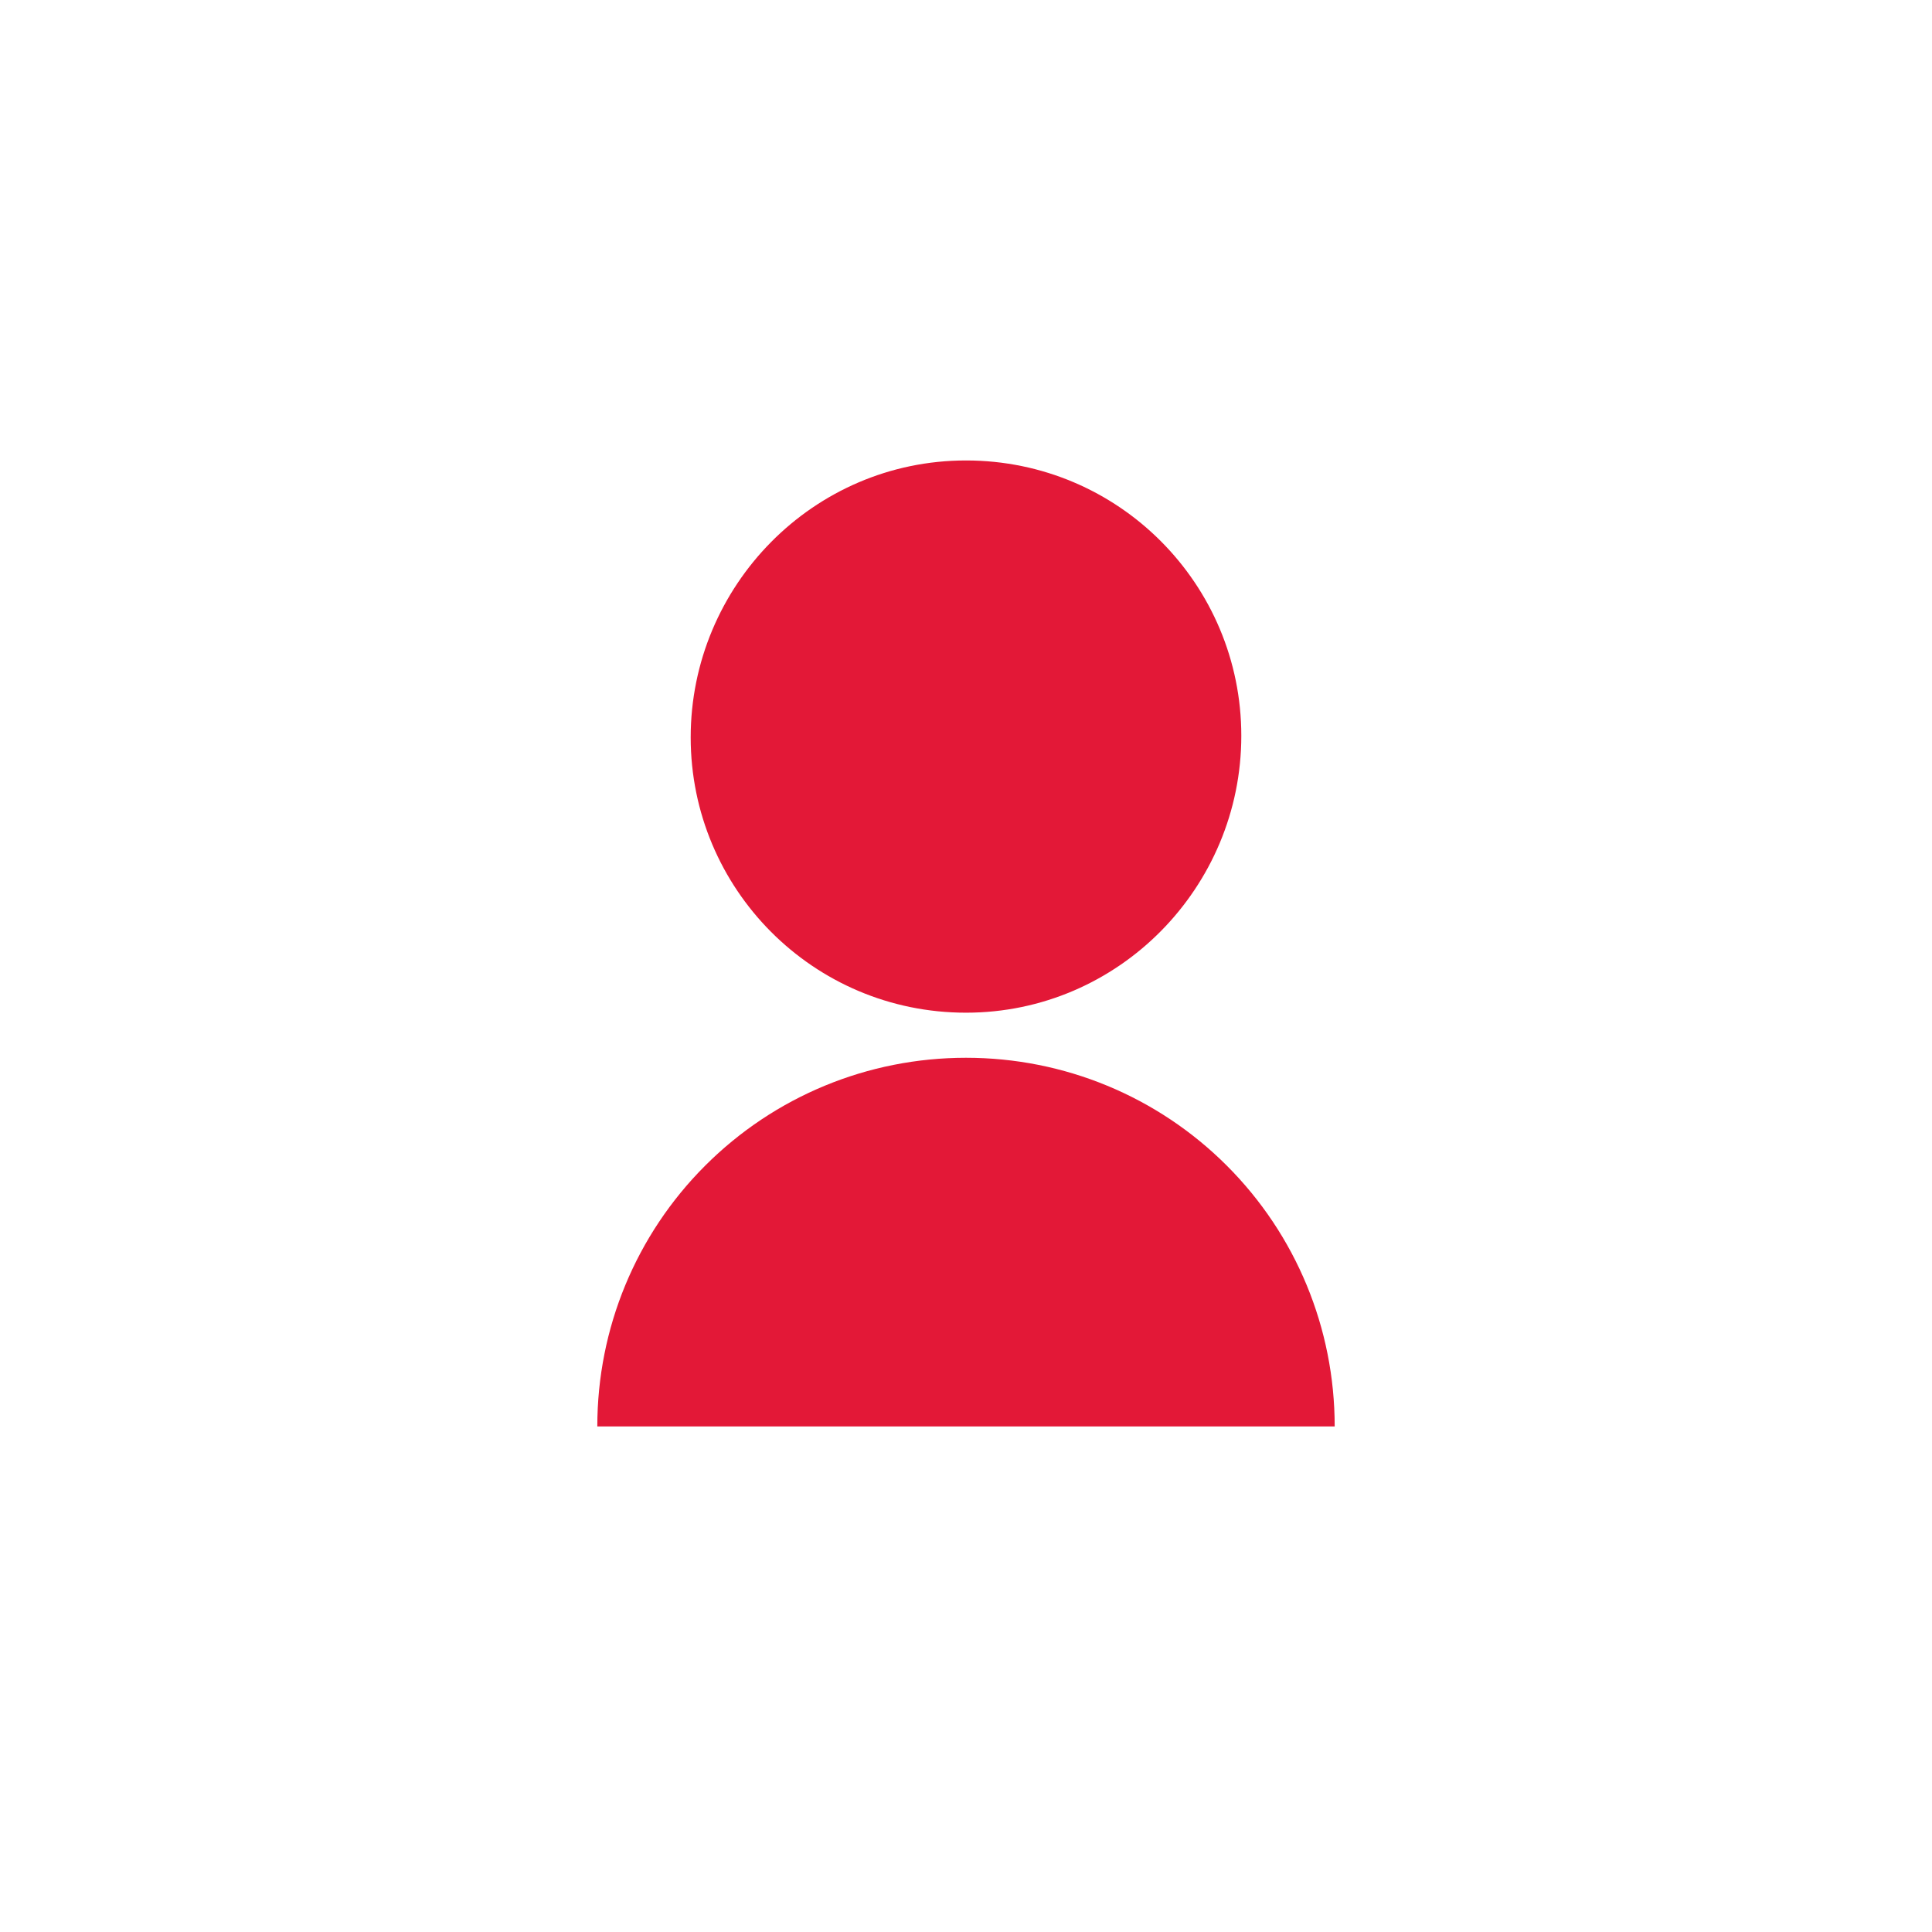 <?xml version="1.0" encoding="utf-8"?>
<!-- Generator: Adobe Illustrator 22.0.1, SVG Export Plug-In . SVG Version: 6.00 Build 0)  -->
<svg version="1.1" id="Layer_1" xmlns="http://www.w3.org/2000/svg" xmlns:xlink="http://www.w3.org/1999/xlink" x="0px" y="0px"
	 width="120px" height="120px" viewBox="0 0 120 120" style="enable-background:new 0 0 120 120;" xml:space="preserve">
<style type="text/css">
	.st0{clip-path:url(#SVGID_2_);}
	.st1{fill:#E31837;}
</style>
<g>
	<defs>
		<rect id="SVGID_1_" x="25.7" y="25.7" width="68.6" height="68.6"/>
	</defs>
	<clipPath id="SVGID_2_">
		<use xlink:href="#SVGID_1_"  style="overflow:visible;"/>
	</clipPath>
	<g class="st0">
		<path class="st1" d="M37.1,88.6c0-6.1,2.4-11.9,6.7-16.2c4.3-4.3,10.1-6.7,16.2-6.7s11.9,2.4,16.2,6.7c4.3,4.3,6.7,10.1,6.7,16.2
			H37.1z M60,62.9c-9.5,0-17.1-7.7-17.1-17.1S50.5,28.6,60,28.6s17.1,7.7,17.1,17.1S69.5,62.9,60,62.9z"/>
	</g>
</g>
</svg>
